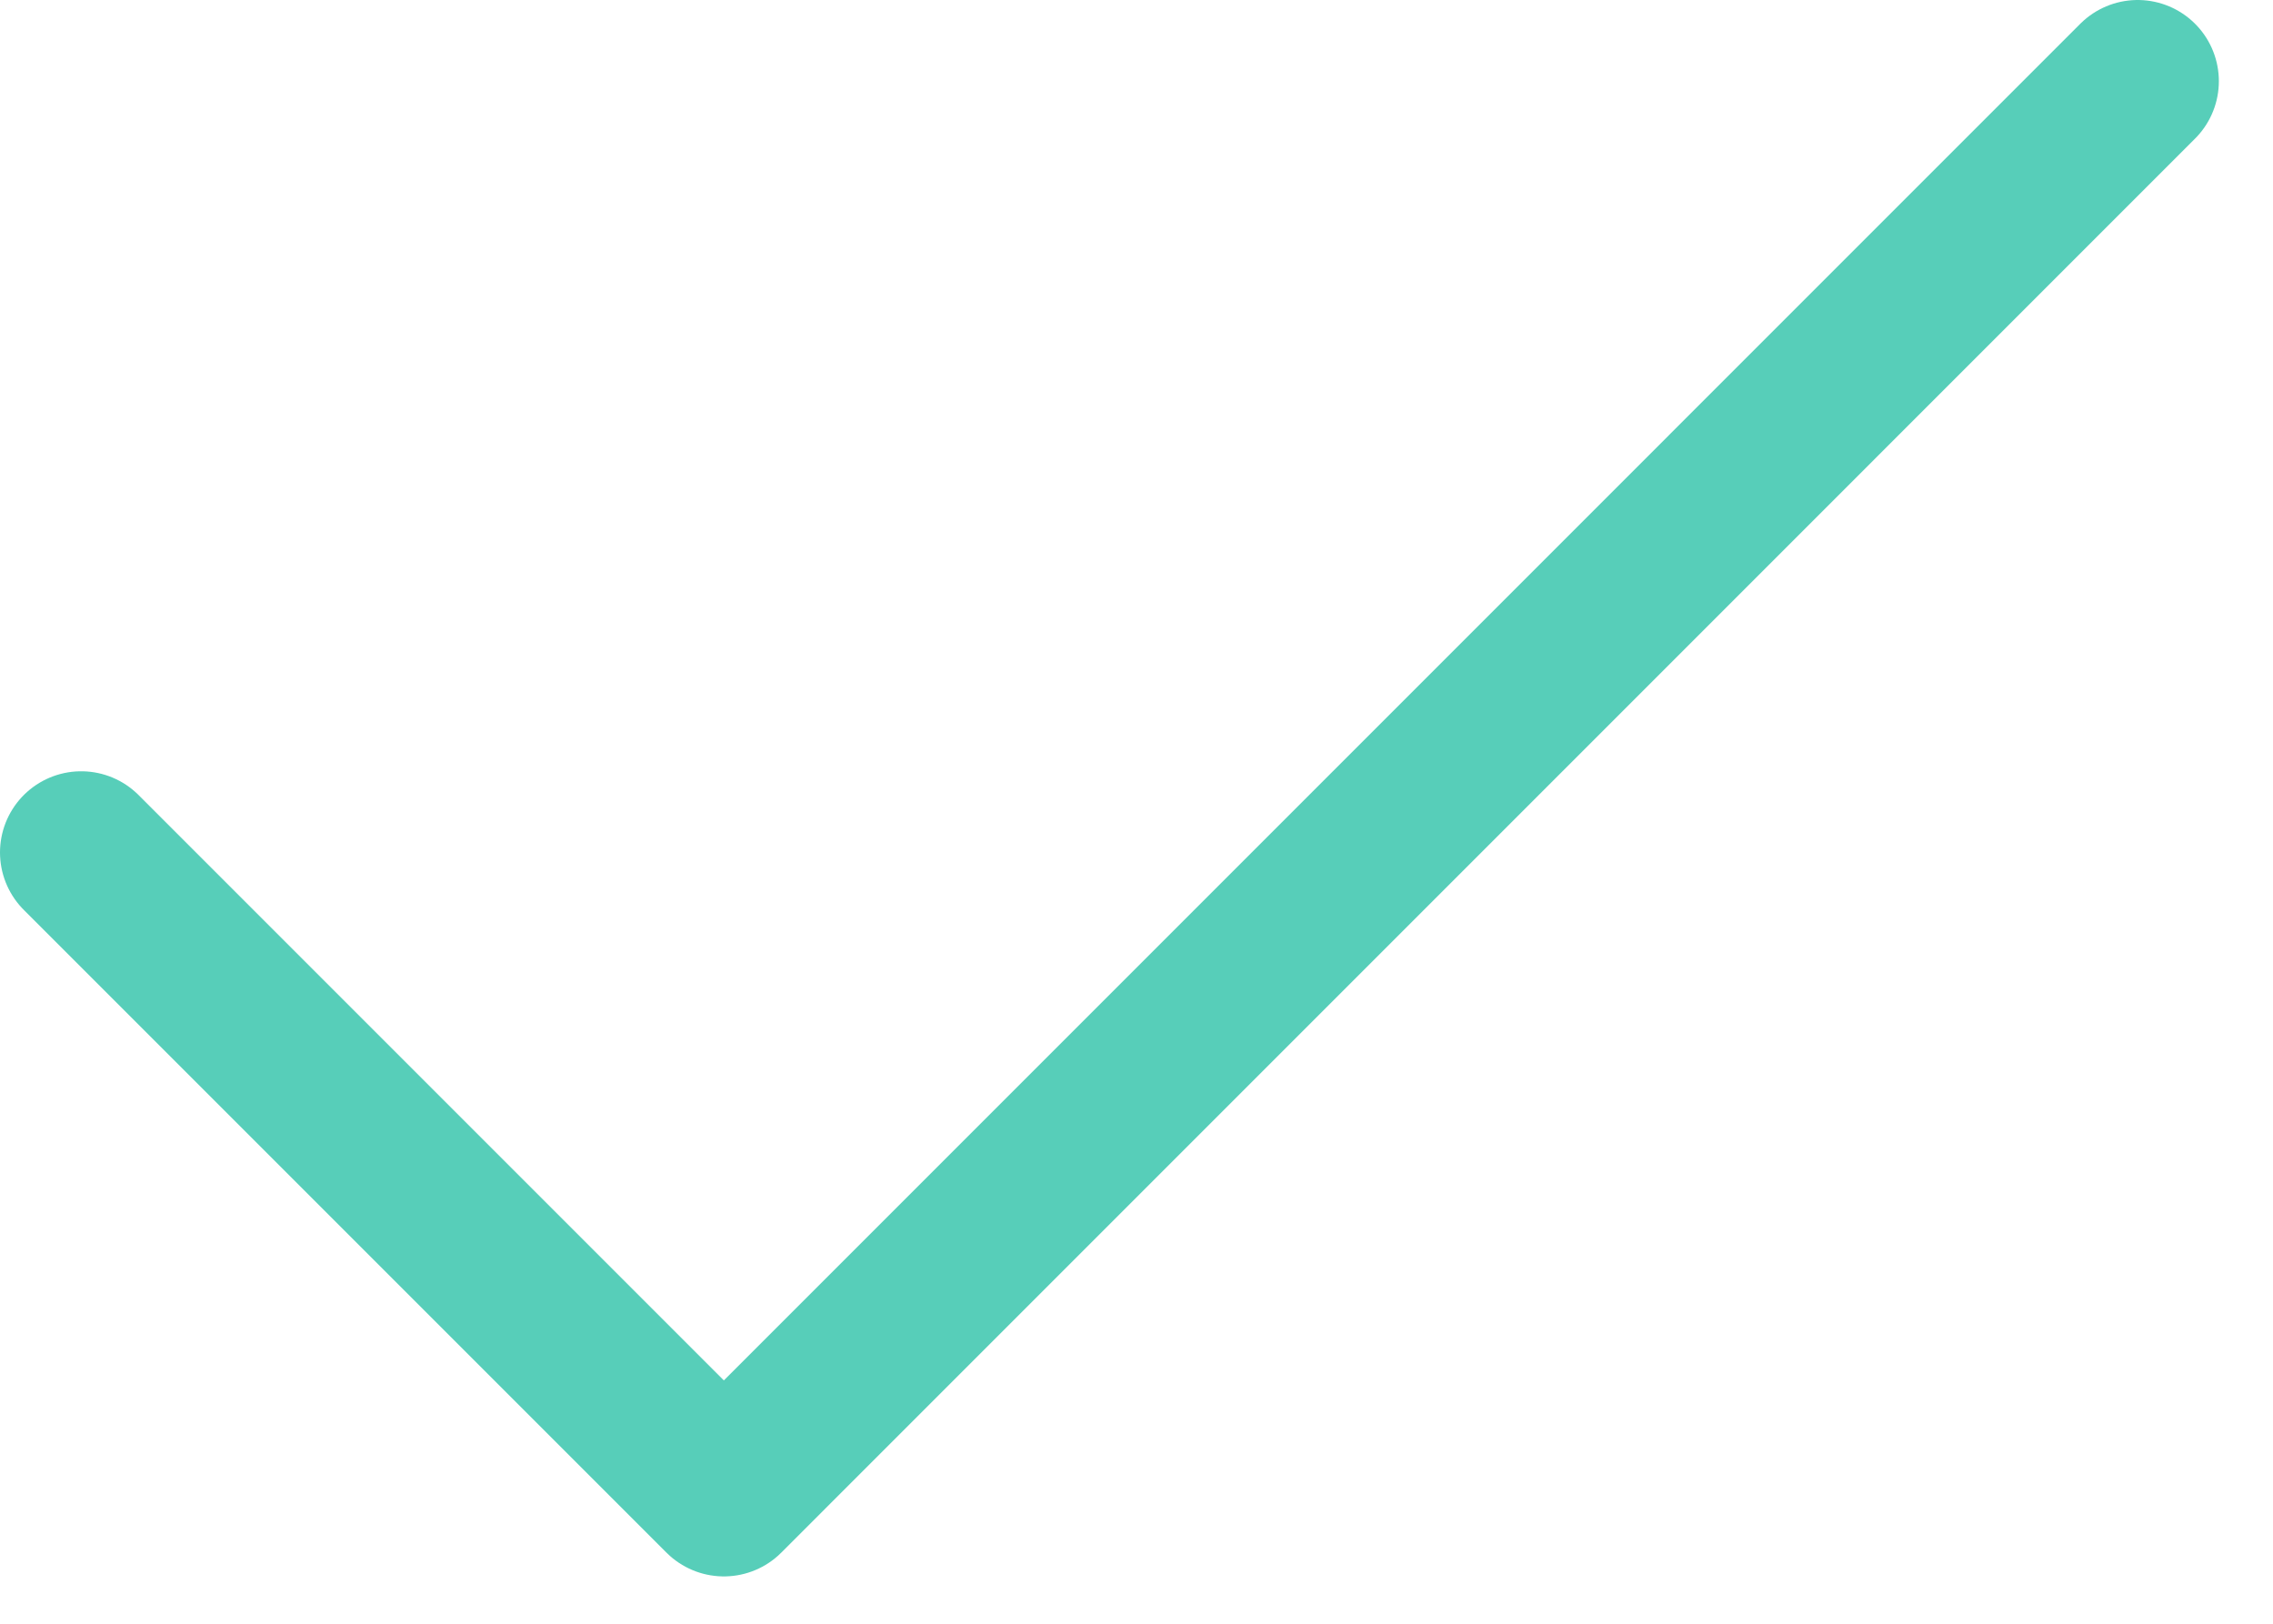 <svg width="28" height="20" viewBox="0 0 28 20" fill="none" xmlns="http://www.w3.org/2000/svg">
<path d="M26.333 1L8.917 18.417L1 10.5" stroke="#57CEB9" stroke-width="2" stroke-linecap="round" stroke-linejoin="round"/>
</svg>

